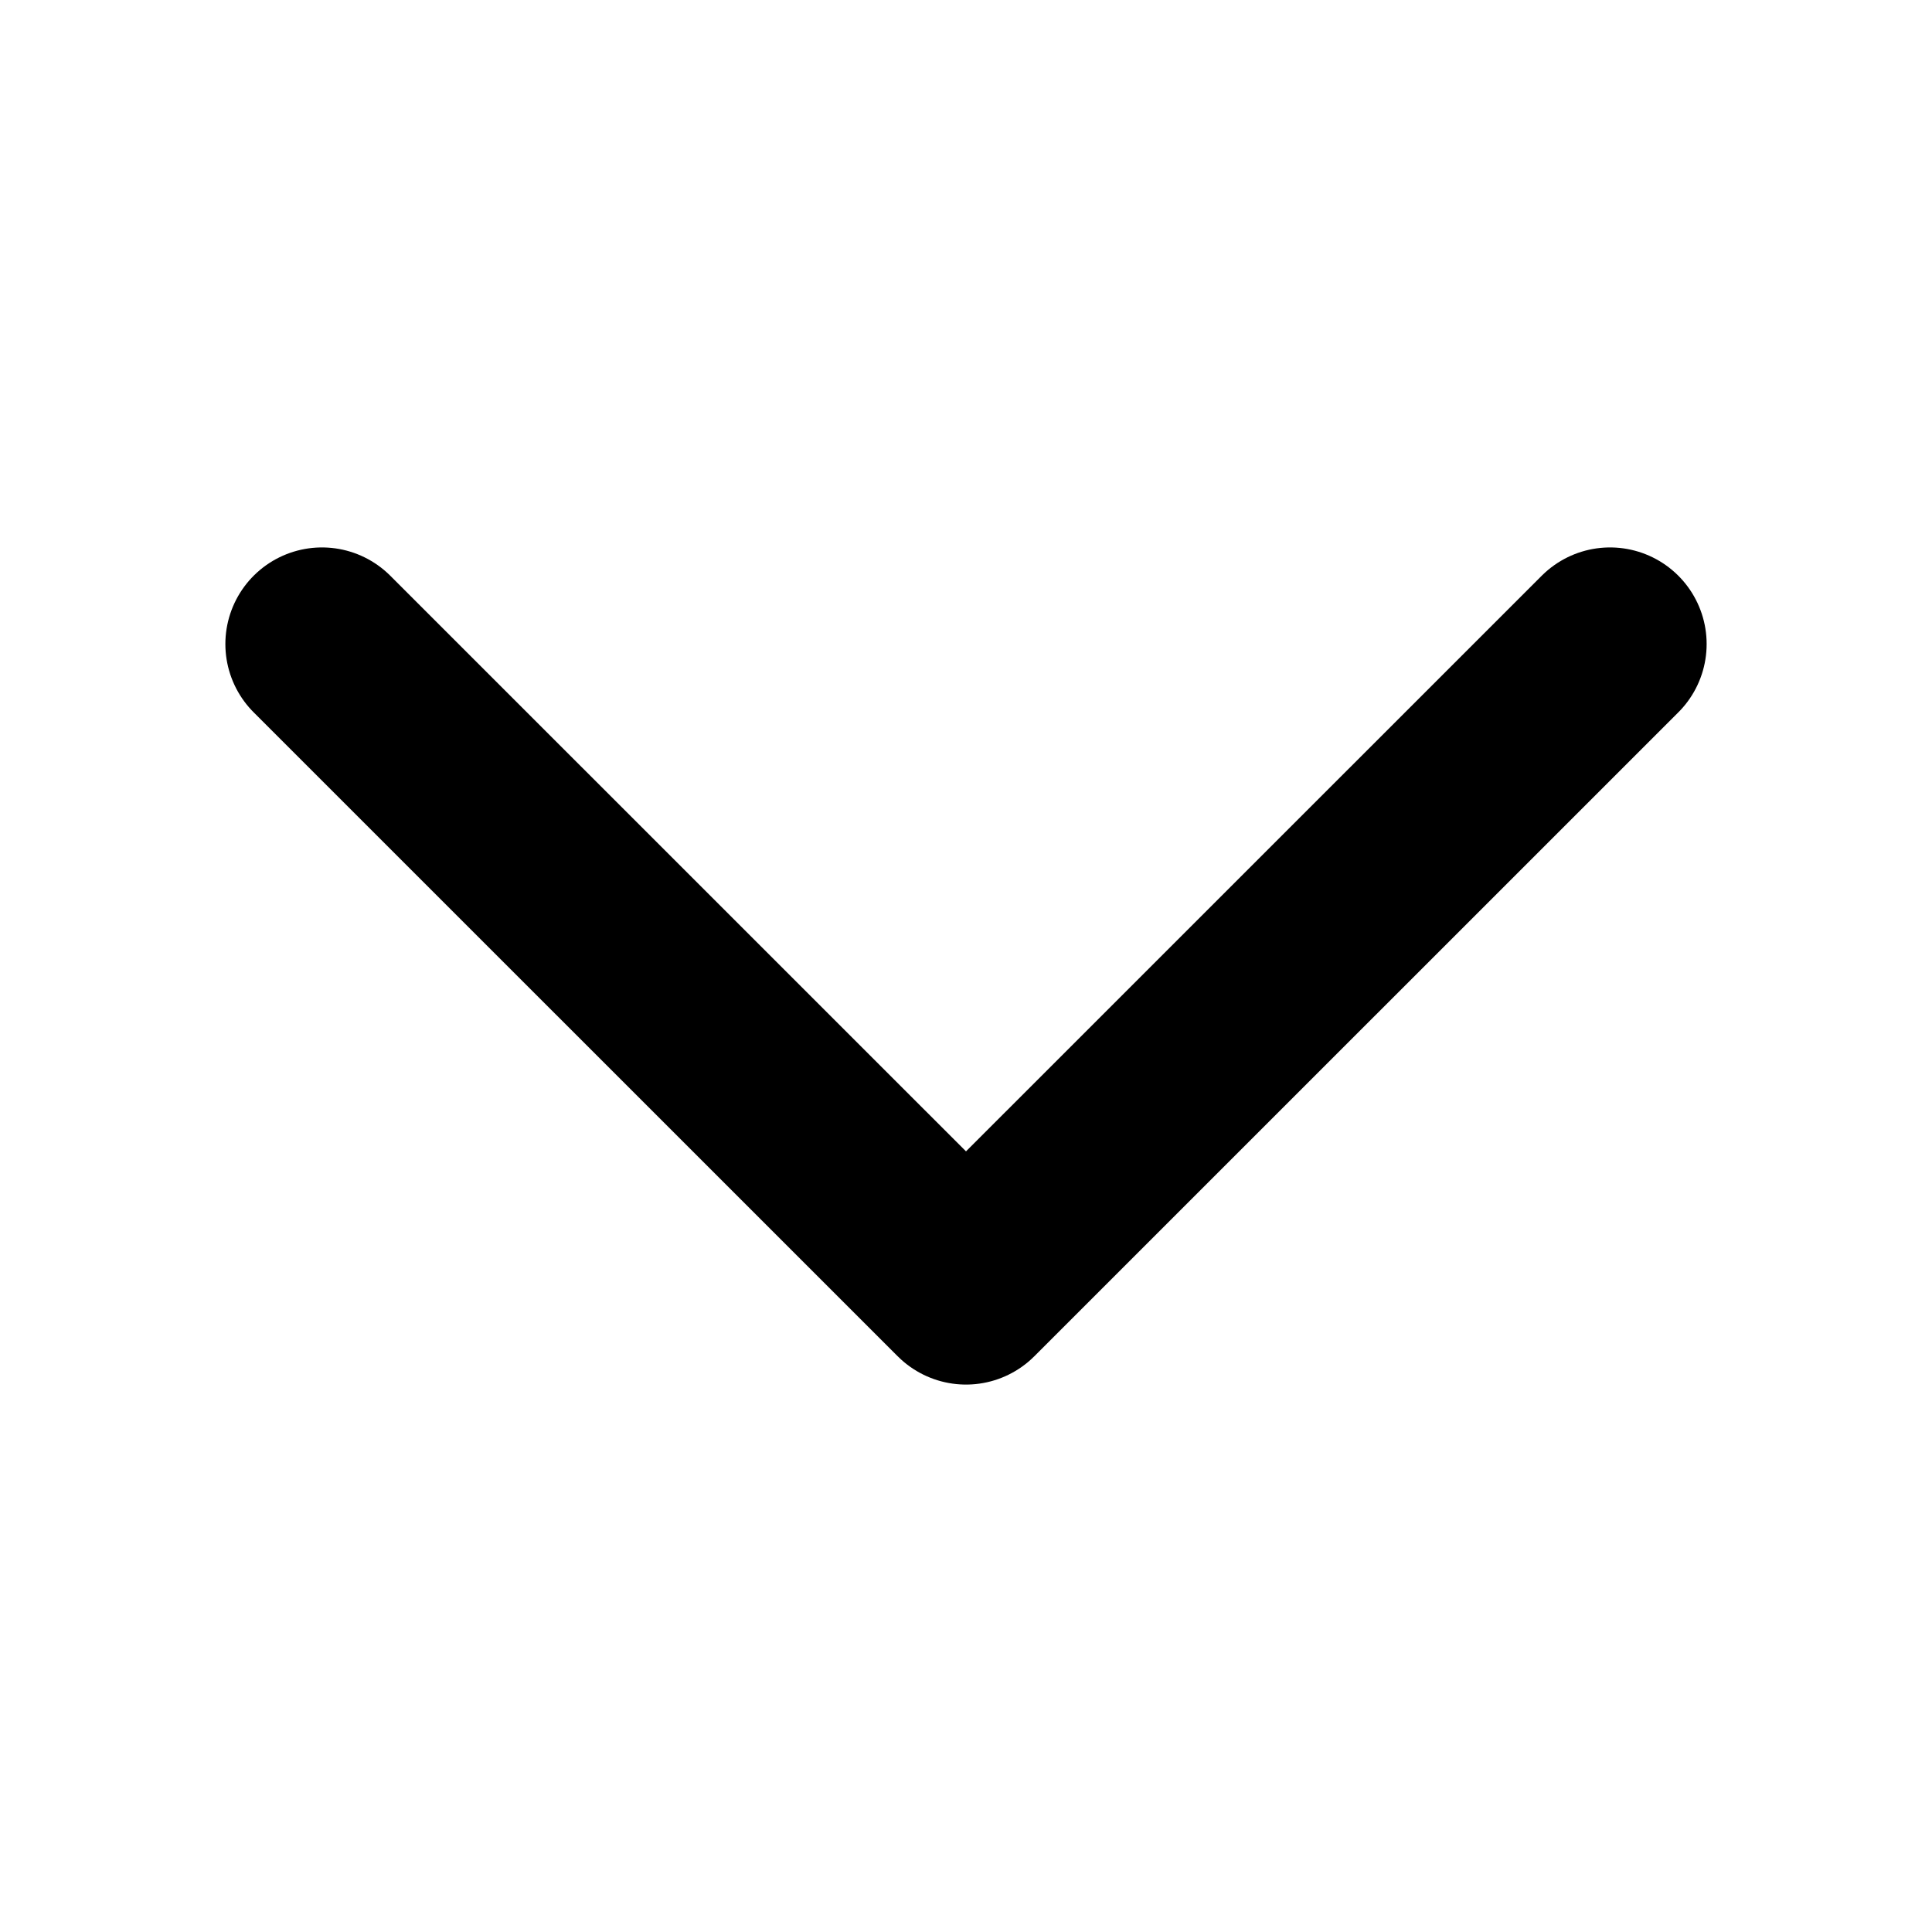 <svg viewBox="0 0 20 20" fill="none" xmlns="http://www.w3.org/2000/svg">
  <path d="M16.667 6.667L10 13.333L3.333 6.667" stroke="currentColor" stroke-width="2" stroke-linecap="round"
        stroke-linejoin="round"/>
</svg>
